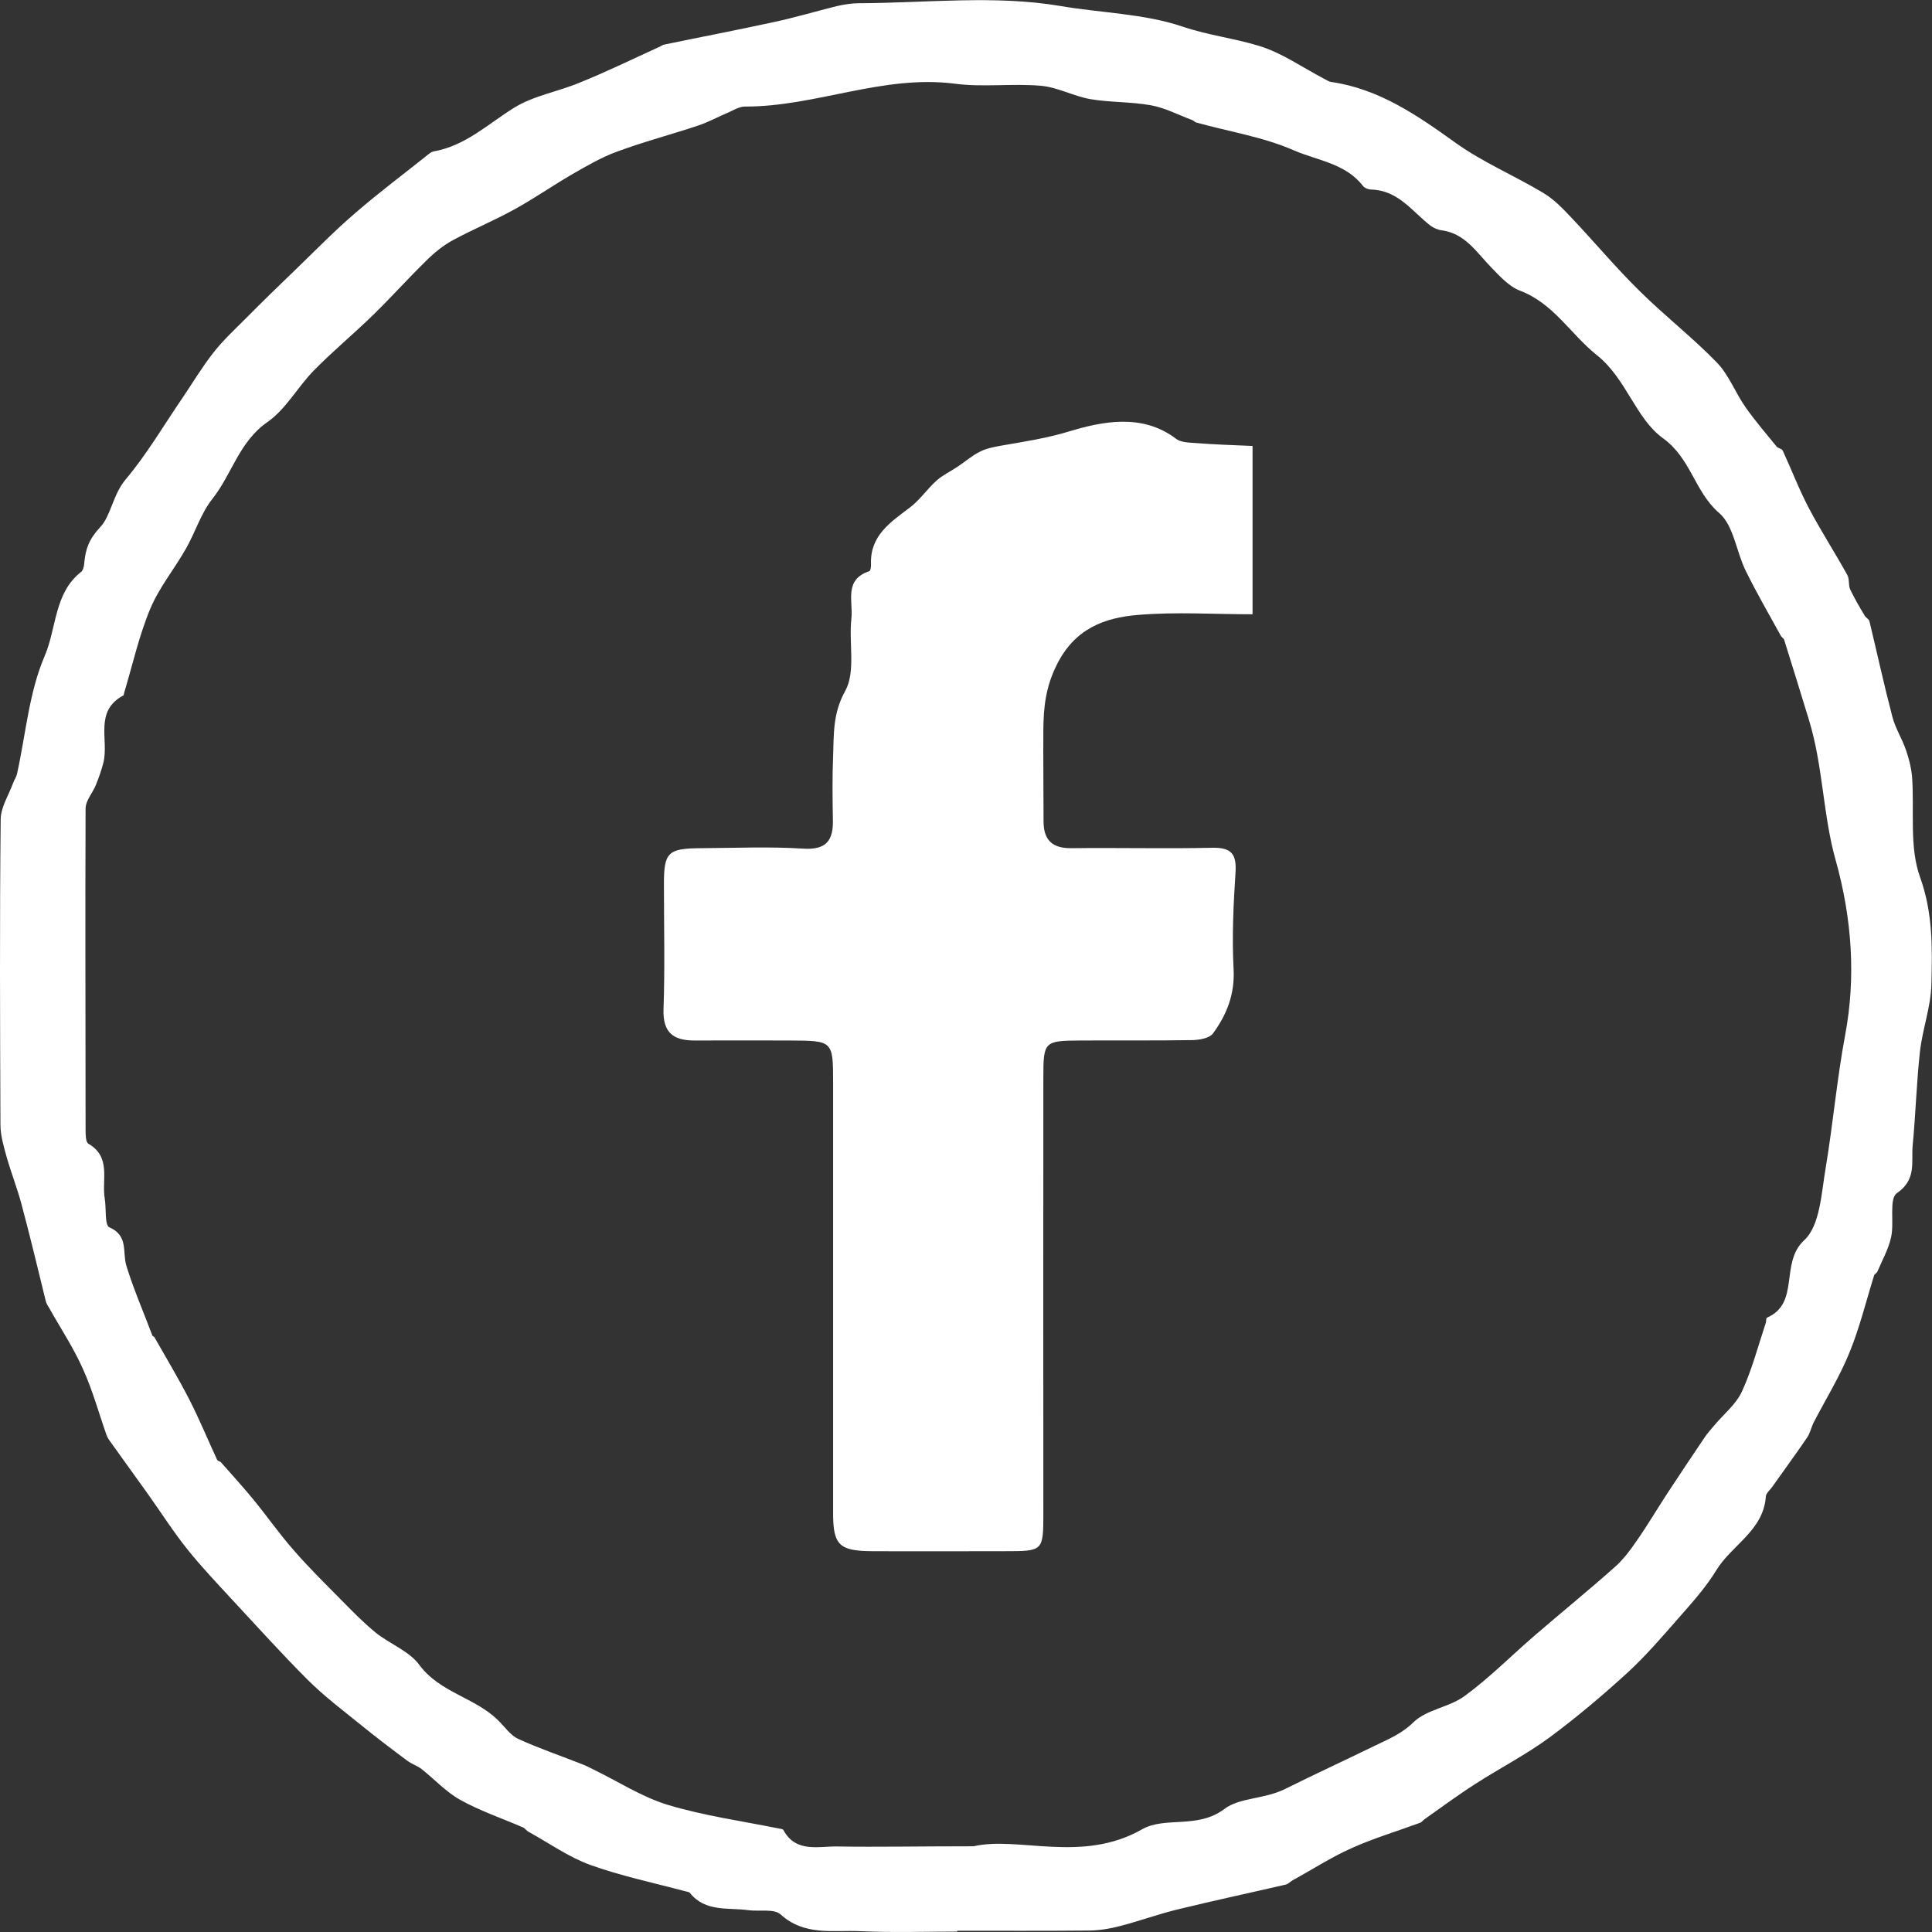 <svg width="57" height="57" viewBox="0 0 57 57" fill="none" xmlns="http://www.w3.org/2000/svg">
<rect x="0" y="0" width="57" height="57" fill="#333333" stroke="none"/>
<g clip-path="url(#clip0)">
<path d="M28.247 56.988C27.292 56.988 26.338 57.02 25.384 56.976C24.586 56.938 23.739 57.126 23.029 56.481C22.835 56.306 22.402 56.4 22.075 56.356C21.479 56.274 20.813 56.418 20.355 55.848C20.33 55.817 20.267 55.811 20.217 55.798C19.281 55.548 18.321 55.347 17.417 55.022C16.776 54.79 16.199 54.377 15.596 54.045C15.533 54.014 15.489 53.938 15.427 53.913C14.805 53.644 14.158 53.425 13.574 53.099C13.16 52.867 12.821 52.498 12.444 52.197C12.319 52.097 12.149 52.047 12.017 51.947C11.546 51.596 11.082 51.246 10.63 50.876C10.102 50.45 9.556 50.037 9.079 49.561C8.301 48.785 7.566 47.964 6.819 47.163C6.386 46.693 5.94 46.223 5.538 45.722C5.13 45.215 4.779 44.664 4.402 44.132C4.006 43.581 3.611 43.029 3.215 42.478C3.19 42.441 3.165 42.397 3.146 42.347C2.914 41.689 2.732 41.013 2.443 40.38C2.167 39.76 1.784 39.184 1.451 38.589C1.413 38.527 1.37 38.464 1.351 38.389C1.118 37.437 0.886 36.466 0.629 35.508C0.503 35.045 0.327 34.594 0.195 34.131C0.108 33.817 0.013 33.498 0.013 33.179C0.001 30.179 -0.012 27.173 0.02 24.167C0.026 23.81 0.258 23.453 0.39 23.096C0.422 23.002 0.484 22.921 0.503 22.827C0.761 21.662 0.855 20.428 1.319 19.351C1.671 18.531 1.596 17.498 2.393 16.872C2.456 16.821 2.481 16.696 2.487 16.602C2.525 16.195 2.625 15.907 2.958 15.55C3.272 15.218 3.328 14.598 3.705 14.147C4.333 13.402 4.829 12.55 5.381 11.743C5.683 11.298 5.959 10.835 6.292 10.409C6.587 10.033 6.938 9.707 7.277 9.369C7.754 8.887 8.244 8.411 8.734 7.941C9.311 7.384 9.877 6.802 10.492 6.276C11.195 5.668 11.942 5.111 12.67 4.528C12.708 4.497 12.758 4.472 12.802 4.466C13.738 4.297 14.397 3.658 15.163 3.182C15.734 2.825 16.456 2.706 17.09 2.443C17.9 2.117 18.679 1.735 19.463 1.378C19.507 1.36 19.551 1.322 19.595 1.316C20.681 1.09 21.767 0.884 22.854 0.646C23.469 0.514 24.072 0.333 24.681 0.182C24.9 0.132 25.126 0.095 25.346 0.095C27.33 0.088 29.352 -0.15 31.279 0.176C32.484 0.383 33.753 0.401 34.883 0.783C35.642 1.04 36.408 1.128 37.143 1.353C37.827 1.56 38.436 1.998 39.077 2.33C39.139 2.362 39.208 2.412 39.277 2.418C40.696 2.625 41.82 3.407 42.956 4.222C43.754 4.791 44.677 5.18 45.524 5.687C45.832 5.869 46.096 6.138 46.347 6.407C47.031 7.127 47.671 7.898 48.381 8.593C49.115 9.319 49.938 9.958 50.654 10.697C51.011 11.066 51.2 11.592 51.501 12.018C51.784 12.419 52.104 12.795 52.418 13.177C52.462 13.227 52.568 13.239 52.594 13.289C52.857 13.859 53.083 14.454 53.378 15.012C53.73 15.675 54.138 16.308 54.502 16.965C54.571 17.091 54.527 17.266 54.59 17.398C54.716 17.66 54.866 17.917 55.017 18.168C55.055 18.23 55.142 18.268 55.155 18.331C55.381 19.27 55.588 20.222 55.833 21.155C55.921 21.487 56.116 21.794 56.229 22.119C56.316 22.37 56.386 22.639 56.411 22.908C56.486 23.904 56.323 24.981 56.649 25.883C57.032 26.948 57.007 27.981 56.982 29.033C56.969 29.703 56.718 30.361 56.643 31.037C56.543 31.957 56.517 32.884 56.429 33.805C56.386 34.287 56.549 34.801 55.965 35.201C55.726 35.364 55.89 36.059 55.795 36.492C55.72 36.848 55.532 37.18 55.387 37.519C55.368 37.562 55.306 37.587 55.293 37.625C55.055 38.389 54.866 39.172 54.565 39.904C54.276 40.618 53.868 41.276 53.51 41.965C53.435 42.115 53.403 42.29 53.309 42.422C52.977 42.91 52.625 43.386 52.286 43.868C52.217 43.962 52.104 44.056 52.098 44.15C52.029 45.159 51.087 45.584 50.635 46.33C50.321 46.843 49.913 47.294 49.511 47.751C49.028 48.302 48.55 48.86 48.011 49.354C47.276 50.024 46.516 50.669 45.719 51.258C45.028 51.765 44.262 52.16 43.54 52.623C43.019 52.955 42.523 53.325 42.015 53.682C41.977 53.713 41.946 53.757 41.902 53.776C41.224 54.026 40.527 54.233 39.874 54.527C39.271 54.796 38.712 55.16 38.129 55.479C38.066 55.517 38.009 55.579 37.947 55.598C36.867 55.848 35.781 56.08 34.707 56.343C34.148 56.481 33.602 56.681 33.043 56.825C32.754 56.901 32.453 56.951 32.152 56.957C30.846 56.969 29.54 56.963 28.234 56.963C28.247 56.969 28.247 56.982 28.247 56.988ZM28.724 54.471C30.042 54.164 31.919 54.984 33.696 53.97C34.374 53.581 35.335 53.97 36.126 53.368C36.572 53.03 37.294 53.087 37.915 52.78C38.769 52.354 39.654 51.947 40.527 51.521C40.947 51.315 41.343 51.164 41.707 50.807C42.096 50.431 42.768 50.369 43.22 50.031C43.955 49.492 44.601 48.835 45.292 48.24C46.077 47.563 46.88 46.912 47.653 46.223C47.897 46.004 48.098 45.735 48.287 45.459C48.607 45.002 48.889 44.52 49.197 44.05C49.561 43.493 49.938 42.935 50.308 42.384C50.39 42.265 50.484 42.165 50.578 42.052C50.855 41.721 51.225 41.426 51.394 41.05C51.69 40.405 51.872 39.704 52.098 39.022C52.11 38.971 52.104 38.89 52.129 38.877C53.121 38.445 52.499 37.268 53.228 36.592C53.699 36.16 53.736 35.201 53.862 34.462C54.081 33.154 54.194 31.838 54.439 30.53C54.753 28.858 54.647 27.123 54.157 25.376C53.786 24.067 53.786 22.614 53.378 21.268C53.133 20.472 52.889 19.671 52.638 18.875C52.625 18.832 52.568 18.807 52.543 18.763C52.192 18.124 51.828 17.498 51.507 16.846C51.225 16.277 51.15 15.506 50.723 15.137C49.994 14.511 49.894 13.527 49.059 12.926C48.255 12.344 47.985 11.173 47.113 10.478C46.34 9.864 45.838 8.95 44.84 8.574C44.514 8.449 44.243 8.142 43.986 7.879C43.559 7.44 43.226 6.889 42.536 6.795C42.423 6.783 42.297 6.726 42.203 6.658C41.663 6.238 41.255 5.618 40.464 5.593C40.376 5.593 40.257 5.549 40.207 5.48C39.698 4.823 38.869 4.735 38.185 4.441C37.275 4.04 36.258 3.883 35.291 3.614C35.247 3.602 35.209 3.551 35.165 3.539C34.763 3.389 34.374 3.182 33.96 3.107C33.37 3 32.761 3.025 32.17 2.925C31.674 2.838 31.204 2.575 30.714 2.531C29.866 2.456 29 2.581 28.159 2.468C26.037 2.199 24.059 3.151 21.975 3.144C21.811 3.144 21.642 3.251 21.485 3.32C21.184 3.445 20.895 3.608 20.587 3.708C19.796 3.971 18.986 4.184 18.208 4.472C17.743 4.641 17.304 4.898 16.87 5.148C16.299 5.48 15.753 5.862 15.169 6.182C14.579 6.507 13.957 6.764 13.367 7.083C13.078 7.24 12.815 7.453 12.582 7.685C12.043 8.211 11.546 8.768 11.007 9.294C10.435 9.851 9.814 10.365 9.255 10.935C8.778 11.423 8.433 12.075 7.893 12.45C7.051 13.033 6.844 13.991 6.267 14.717C5.928 15.143 5.764 15.7 5.488 16.183C5.149 16.784 4.697 17.329 4.433 17.961C4.101 18.756 3.912 19.614 3.661 20.447C3.655 20.472 3.655 20.51 3.642 20.516C2.77 20.98 3.215 21.825 3.052 22.495C2.996 22.721 2.914 22.946 2.826 23.165C2.732 23.397 2.525 23.622 2.525 23.854C2.512 27.01 2.525 30.166 2.525 33.316C2.525 33.461 2.525 33.692 2.606 33.742C3.291 34.137 2.996 34.807 3.09 35.364C3.14 35.659 3.083 36.147 3.228 36.21C3.799 36.46 3.605 36.949 3.73 37.349C3.944 38.044 4.239 38.721 4.496 39.404C4.502 39.422 4.54 39.428 4.553 39.447C4.904 40.067 5.275 40.681 5.601 41.32C5.89 41.89 6.135 42.484 6.405 43.067C6.423 43.105 6.493 43.111 6.524 43.148C6.844 43.512 7.171 43.868 7.478 44.244C7.88 44.733 8.244 45.259 8.665 45.735C9.098 46.236 9.569 46.699 10.034 47.169C10.373 47.513 10.711 47.864 11.088 48.171C11.503 48.503 12.068 48.709 12.369 49.116C12.978 49.943 14.02 50.081 14.698 50.757C14.893 50.945 15.056 51.196 15.288 51.302C15.916 51.59 16.569 51.809 17.216 52.066C17.304 52.103 17.392 52.147 17.479 52.191C18.22 52.548 18.923 53.012 19.702 53.249C20.763 53.569 21.881 53.725 22.973 53.945C23.023 53.957 23.092 53.957 23.111 53.989C23.481 54.677 24.153 54.464 24.718 54.477C25.892 54.496 27.073 54.471 28.724 54.471Z" fill="white"/>
<path d="M36.954 13.157C36.954 14.842 36.954 16.414 36.954 18.123C35.811 18.123 34.687 18.048 33.576 18.142C32.578 18.224 31.705 18.549 31.178 19.614C30.851 20.265 30.788 20.866 30.782 21.524C30.776 22.425 30.788 23.327 30.788 24.229C30.788 24.78 31.04 25.031 31.611 25.024C32.992 25.006 34.373 25.043 35.755 25.012C36.332 24.999 36.489 25.194 36.451 25.751C36.389 26.697 36.345 27.655 36.395 28.6C36.433 29.333 36.194 29.934 35.786 30.491C35.685 30.629 35.397 30.679 35.196 30.686C34.091 30.704 32.986 30.692 31.881 30.698C30.814 30.704 30.782 30.723 30.782 31.782C30.776 36.065 30.782 40.342 30.782 44.626C30.782 45.765 30.782 45.765 29.646 45.765C28.34 45.765 27.034 45.772 25.728 45.765C24.755 45.759 24.579 45.578 24.579 44.638C24.579 40.405 24.579 36.178 24.579 31.944C24.579 30.704 24.573 30.704 23.305 30.698C22.376 30.698 21.447 30.692 20.517 30.698C19.883 30.704 19.55 30.485 19.576 29.771C19.619 28.544 19.588 27.316 19.588 26.089C19.588 25.143 19.701 25.031 20.687 25.024C21.691 25.018 22.696 24.974 23.7 25.037C24.391 25.081 24.586 24.786 24.573 24.185C24.561 23.559 24.554 22.933 24.579 22.307C24.604 21.655 24.567 21.048 24.937 20.384C25.251 19.814 25.038 18.962 25.119 18.248C25.176 17.754 24.887 17.102 25.647 16.852C25.684 16.84 25.703 16.714 25.697 16.645C25.665 15.8 26.274 15.405 26.852 14.967C27.141 14.748 27.354 14.428 27.631 14.178C27.813 14.015 28.045 13.909 28.258 13.765C28.478 13.621 28.679 13.439 28.911 13.326C29.093 13.232 29.313 13.189 29.52 13.151C30.205 13.032 30.876 12.932 31.554 12.725C32.49 12.443 33.695 12.18 34.694 12.944C34.832 13.051 35.064 13.057 35.258 13.07C35.798 13.113 36.345 13.132 36.954 13.157Z" fill="white"/>
</g>
<defs>
<clipPath id="clip0">
<rect width="57" height="57" fill="white"/>
</clipPath>
</defs>
</svg>
